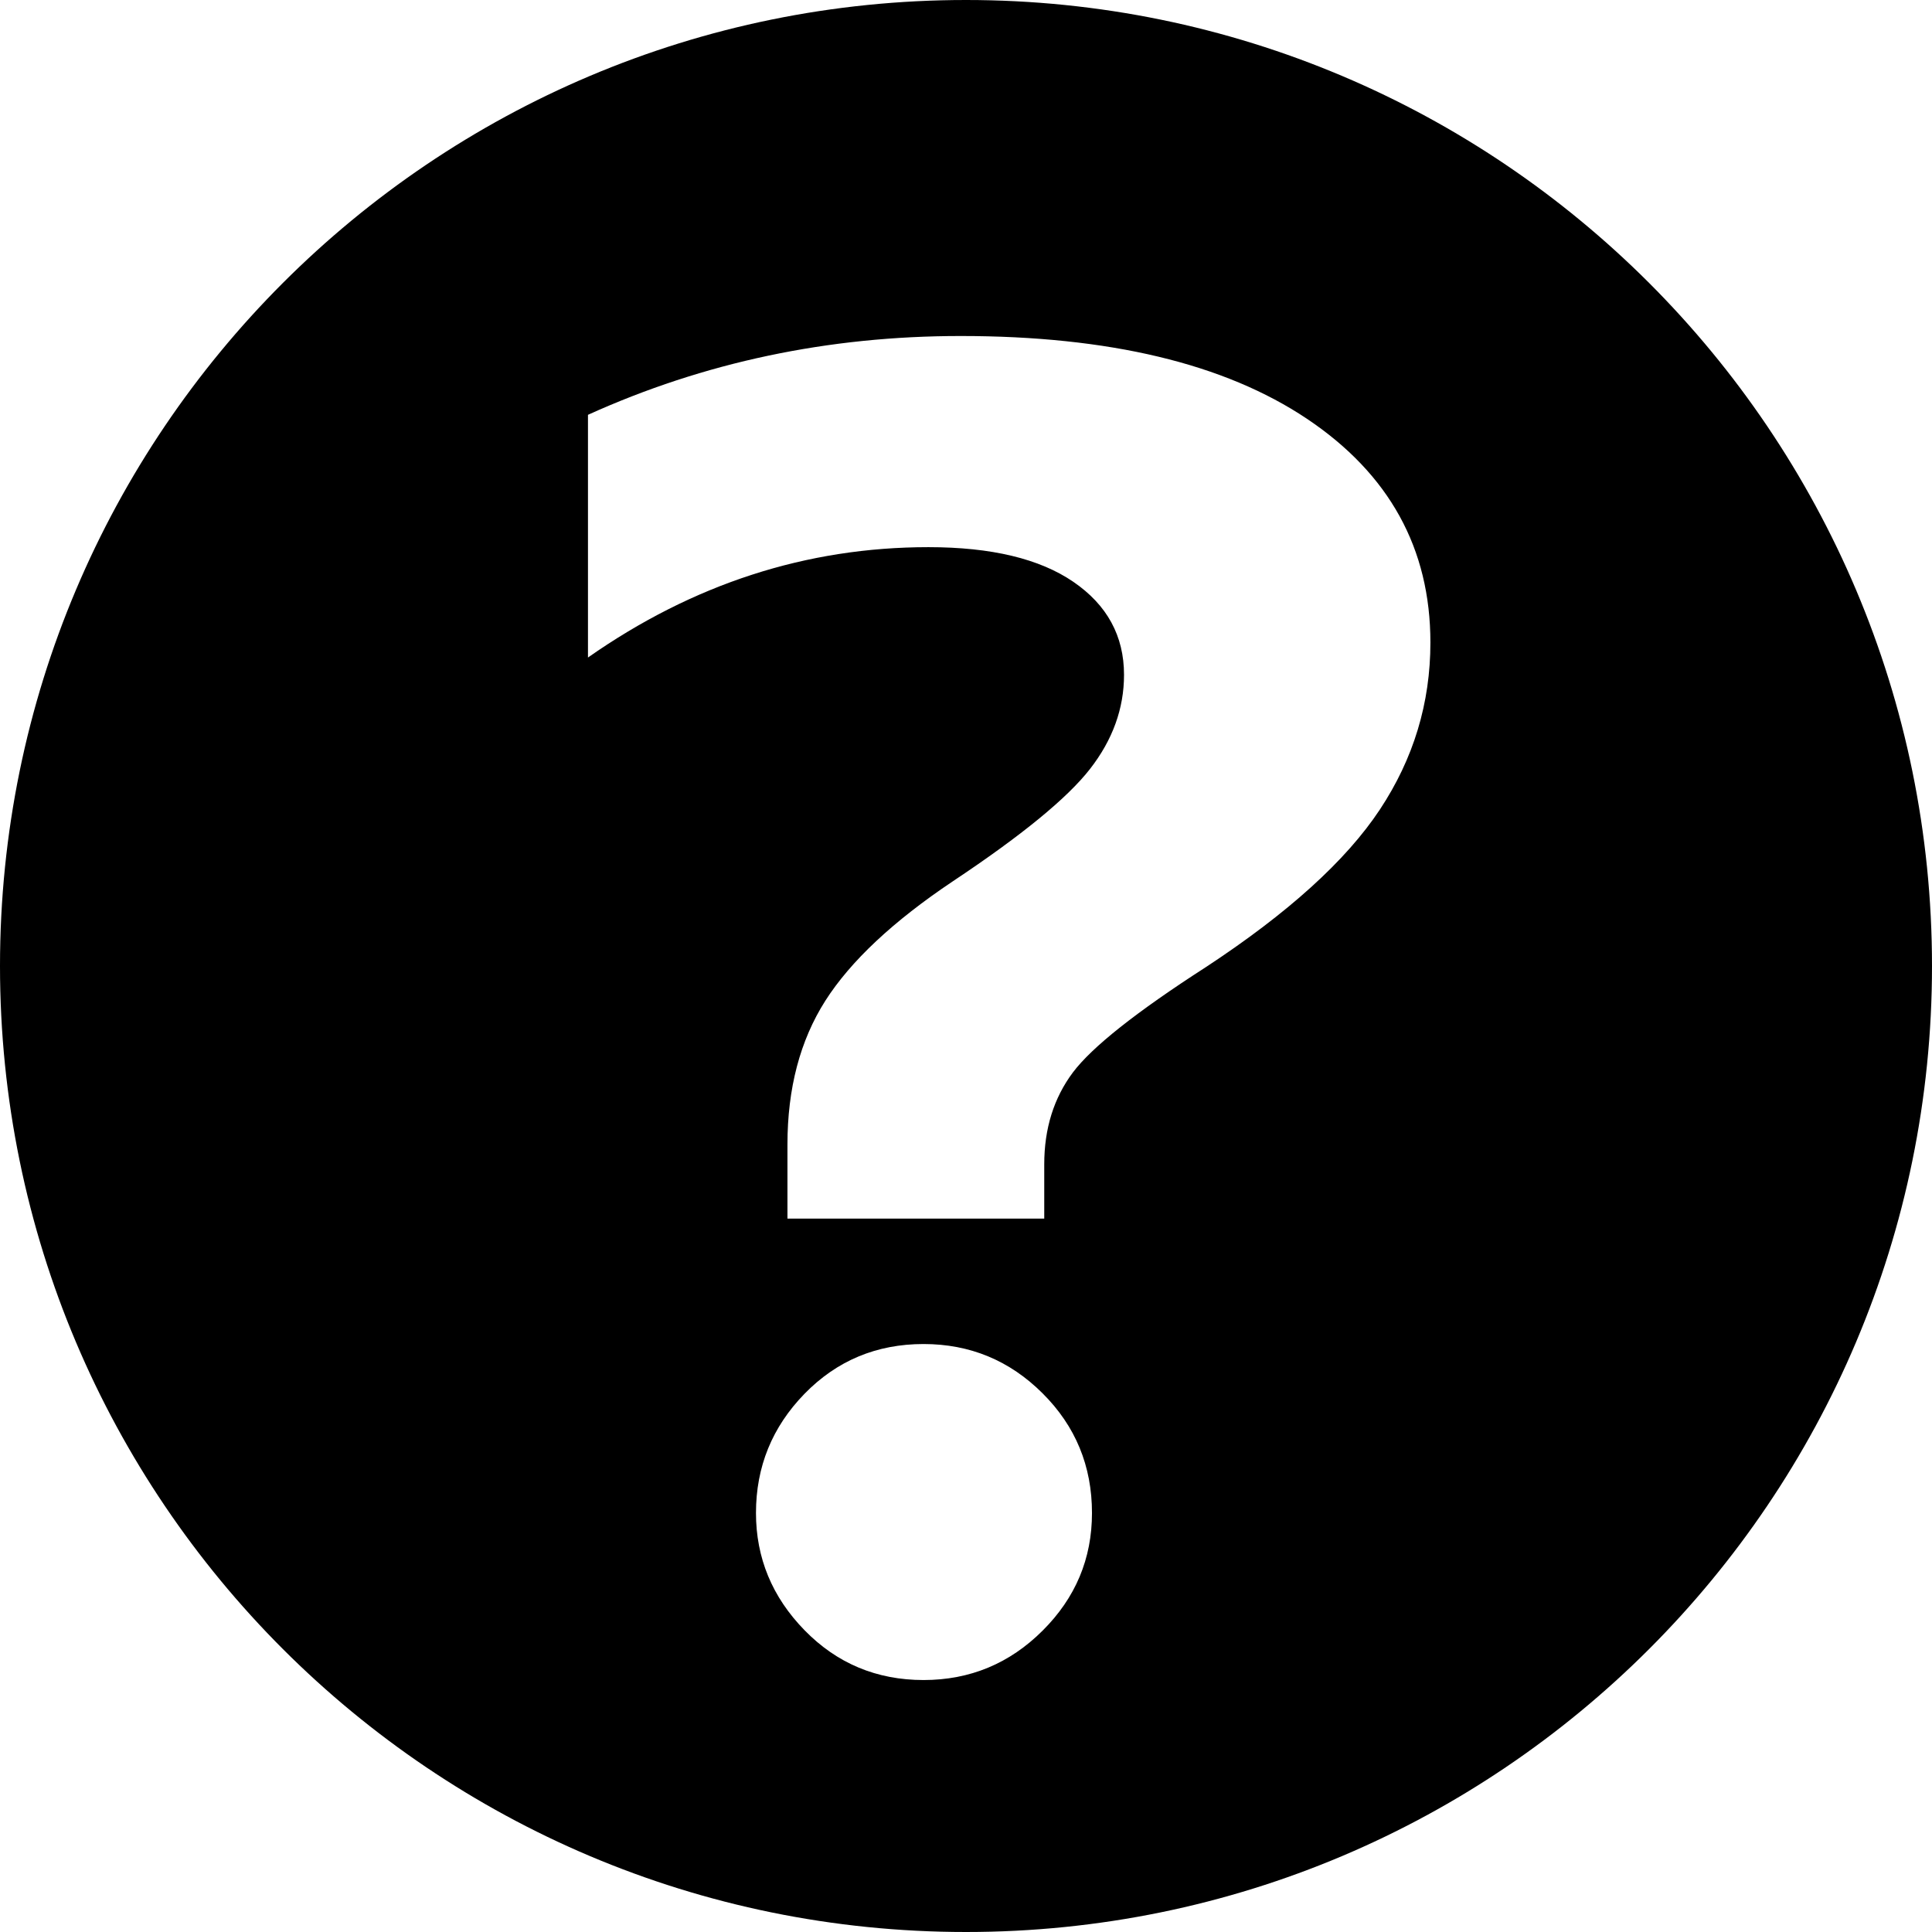 <?xml version="1.0" encoding="UTF-8"?>
<svg width="24px" height="24px" viewBox="0 0 24 24" version="1.1" xmlns="http://www.w3.org/2000/svg" xmlns:xlink="http://www.w3.org/1999/xlink">
    <!-- Generator: Sketch 43 (38999) - http://www.bohemiancoding.com/sketch -->
    <title>icon-ah</title>
    <desc>Created with Sketch.</desc>
    <defs></defs>
    <g id="Page-2" stroke="none" stroke-width="1" fill="none" fill-rule="evenodd">
        <g id="icon-ah" fill="#000000">
            <path d="M0,12 C0,5.373 5.371,0 12,0 L12,0 C18.627,0 24,5.371 24,12 L24,12 C24,18.627 18.629,24 12,24 L12,24 C5.373,24 0,18.629 0,12 L0,12 Z M12.972,15.138 L9.782,15.138 L9.782,14.218 C9.782,13.52 9.939,12.924 10.253,12.431 C10.567,11.939 11.095,11.444 11.836,10.948 C12.69,10.38 13.258,9.915 13.54,9.553 C13.822,9.191 13.963,8.801 13.963,8.383 C13.963,7.9 13.753,7.515 13.334,7.228 C12.915,6.941 12.315,6.797 11.534,6.797 C10.019,6.797 8.609,7.254 7.304,8.168 L7.304,5.153 C8.746,4.5 10.289,4.174 11.933,4.174 C13.777,4.174 15.211,4.517 16.235,5.202 C17.258,5.887 17.769,6.814 17.769,7.982 C17.769,8.733 17.56,9.424 17.141,10.057 C16.722,10.69 16.001,11.343 14.978,12.015 C14.116,12.57 13.566,13.006 13.328,13.322 C13.091,13.639 12.972,14.019 12.972,14.463 L12.972,15.138 Z M11.473,16.696 C12.049,16.696 12.542,16.9 12.951,17.308 C13.361,17.716 13.565,18.212 13.565,18.795 C13.565,19.362 13.361,19.849 12.951,20.257 C12.542,20.665 12.049,20.87 11.473,20.87 C10.889,20.87 10.396,20.663 9.994,20.251 C9.592,19.839 9.391,19.353 9.391,18.795 C9.391,18.22 9.592,17.727 9.994,17.314 C10.396,16.902 10.889,16.696 11.473,16.696 Z" id="Shape"></path>
        </g>
    </g>
</svg>